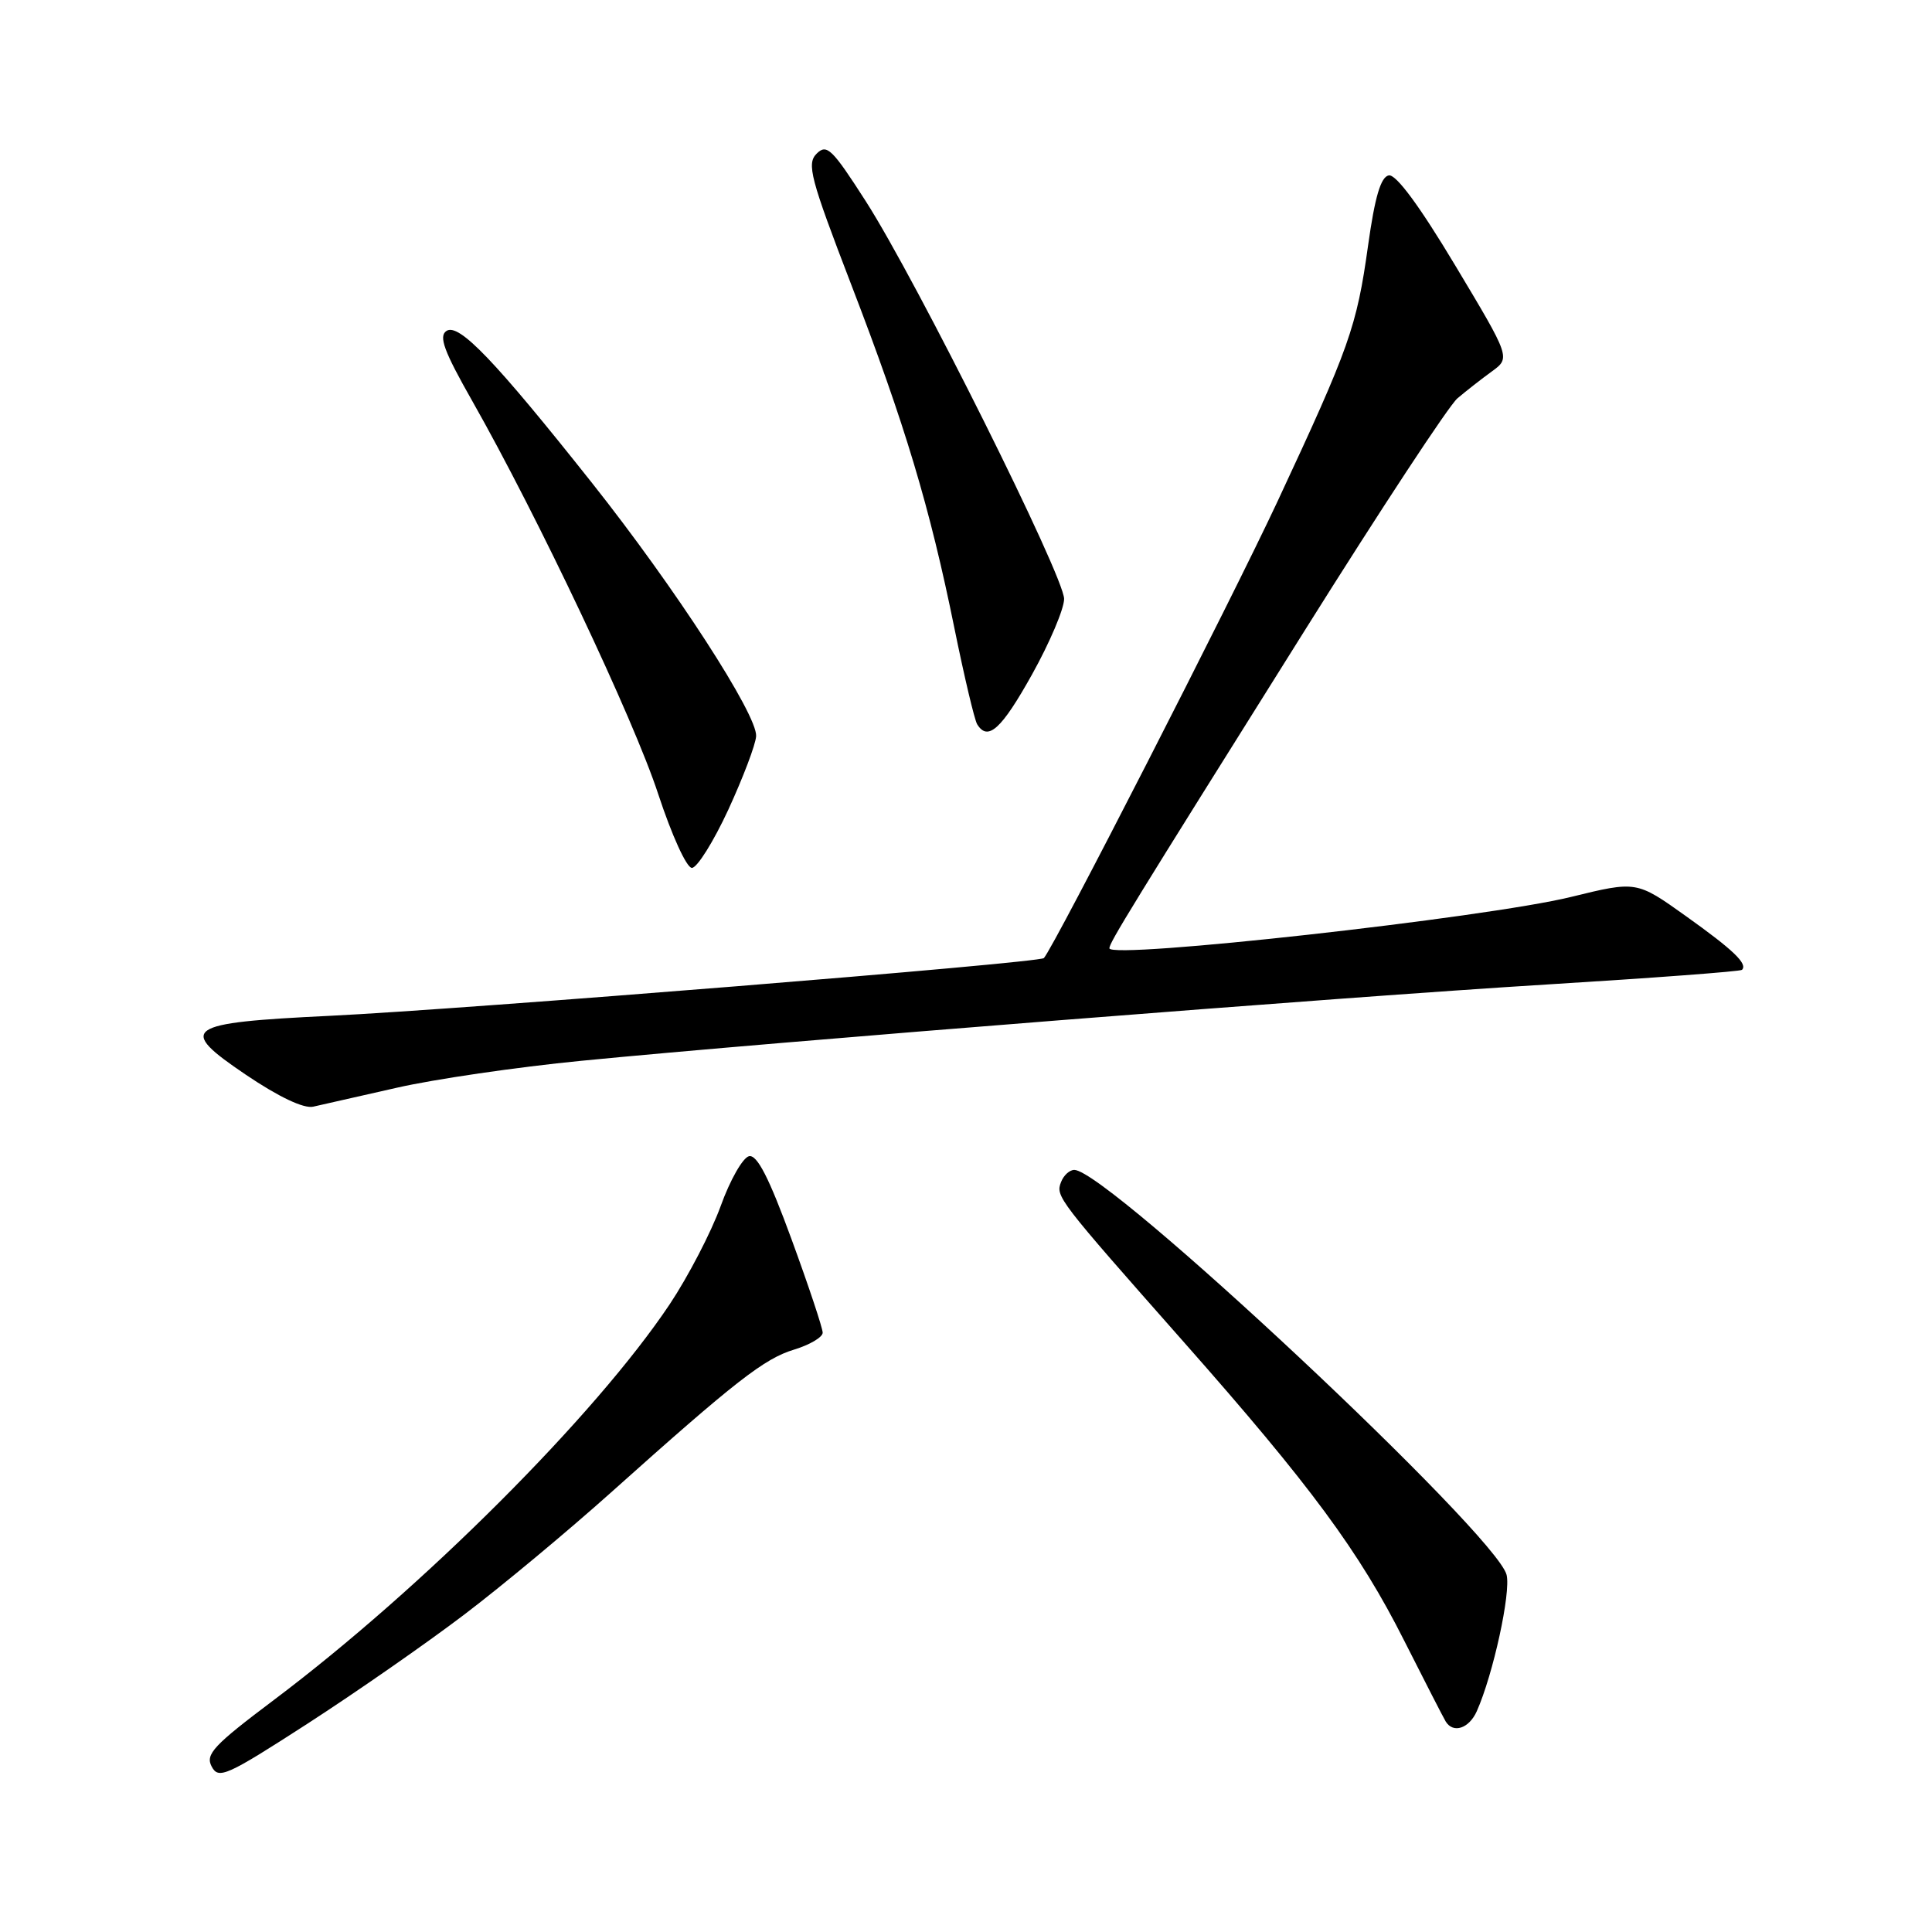 <?xml version="1.0" encoding="UTF-8" standalone="no"?>
<!DOCTYPE svg PUBLIC "-//W3C//DTD SVG 1.1//EN" "http://www.w3.org/Graphics/SVG/1.1/DTD/svg11.dtd" >
<svg xmlns="http://www.w3.org/2000/svg" xmlns:xlink="http://www.w3.org/1999/xlink" version="1.1" viewBox="0 0 256 256">
 <g >
 <path fill="currentColor"
d=" M 61.53 213.93 C 66.50 210.16 75.23 202.89 80.94 197.78 C 97.51 182.95 101.27 180.02 105.25 178.82 C 107.31 178.19 109.00 177.19 109.01 176.59 C 109.01 175.99 107.16 170.42 104.88 164.20 C 101.91 156.08 100.33 152.99 99.26 153.20 C 98.44 153.37 96.74 156.34 95.49 159.82 C 94.23 163.29 91.19 169.14 88.74 172.82 C 78.91 187.53 56.04 210.40 36.27 225.27 C 28.29 231.27 27.18 232.46 28.05 234.08 C 28.96 235.80 30.01 235.33 40.77 228.38 C 47.22 224.21 56.56 217.71 61.53 213.93 Z  M 195.68 226.75 C 197.85 221.88 200.22 211.02 199.63 208.67 C 198.29 203.32 146.79 155.08 142.36 155.02 C 141.73 155.01 140.93 155.74 140.59 156.64 C 139.86 158.53 140.11 158.87 156.94 177.92 C 173.63 196.81 180.13 205.61 186.05 217.37 C 188.79 222.79 191.27 227.63 191.57 228.12 C 192.57 229.73 194.66 229.03 195.68 226.75 Z  M 52.54 144.14 C 57.51 143.00 68.53 141.39 77.04 140.56 C 102.52 138.06 177.72 132.12 204.97 130.45 C 218.98 129.59 230.62 128.72 230.82 128.51 C 231.61 127.72 229.69 125.88 223.38 121.38 C 216.85 116.72 216.85 116.72 208.16 118.85 C 196.91 121.61 147.00 127.16 147.00 125.65 C 147.00 124.90 149.74 120.45 172.91 83.50 C 182.91 67.55 192.00 53.72 193.12 52.78 C 194.24 51.83 196.28 50.23 197.66 49.23 C 200.16 47.41 200.16 47.41 192.83 35.18 C 188.09 27.27 184.98 23.06 184.02 23.24 C 182.96 23.44 182.18 26.08 181.28 32.51 C 179.77 43.33 178.84 45.95 169.25 66.50 C 163.10 79.66 139.74 125.34 138.32 126.95 C 137.77 127.59 61.70 133.73 43.73 134.60 C 24.40 135.53 23.42 136.22 32.58 142.41 C 36.92 145.34 40.24 146.92 41.50 146.64 C 42.60 146.40 47.57 145.27 52.54 144.14 Z  M 96.50 107.30 C 98.45 103.06 100.12 98.68 100.19 97.55 C 100.38 94.74 89.47 77.90 78.45 64.00 C 65.57 47.76 60.80 42.77 59.16 43.85 C 58.10 44.55 58.82 46.52 62.57 53.12 C 71.25 68.42 83.96 95.27 87.21 105.20 C 89.02 110.70 90.98 115.00 91.68 115.00 C 92.37 115.00 94.54 111.53 96.50 107.30 Z  M 136.75 89.37 C 139.09 85.17 141.00 80.67 141.00 79.36 C 141.00 76.37 121.44 37.15 114.73 26.68 C 110.26 19.71 109.55 19.02 108.21 20.36 C 106.87 21.70 107.37 23.60 112.78 37.68 C 119.93 56.26 123.20 67.17 126.46 83.22 C 127.77 89.66 129.13 95.40 129.48 95.97 C 130.90 98.27 132.70 96.63 136.75 89.37 Z "/>
</g>
</svg>